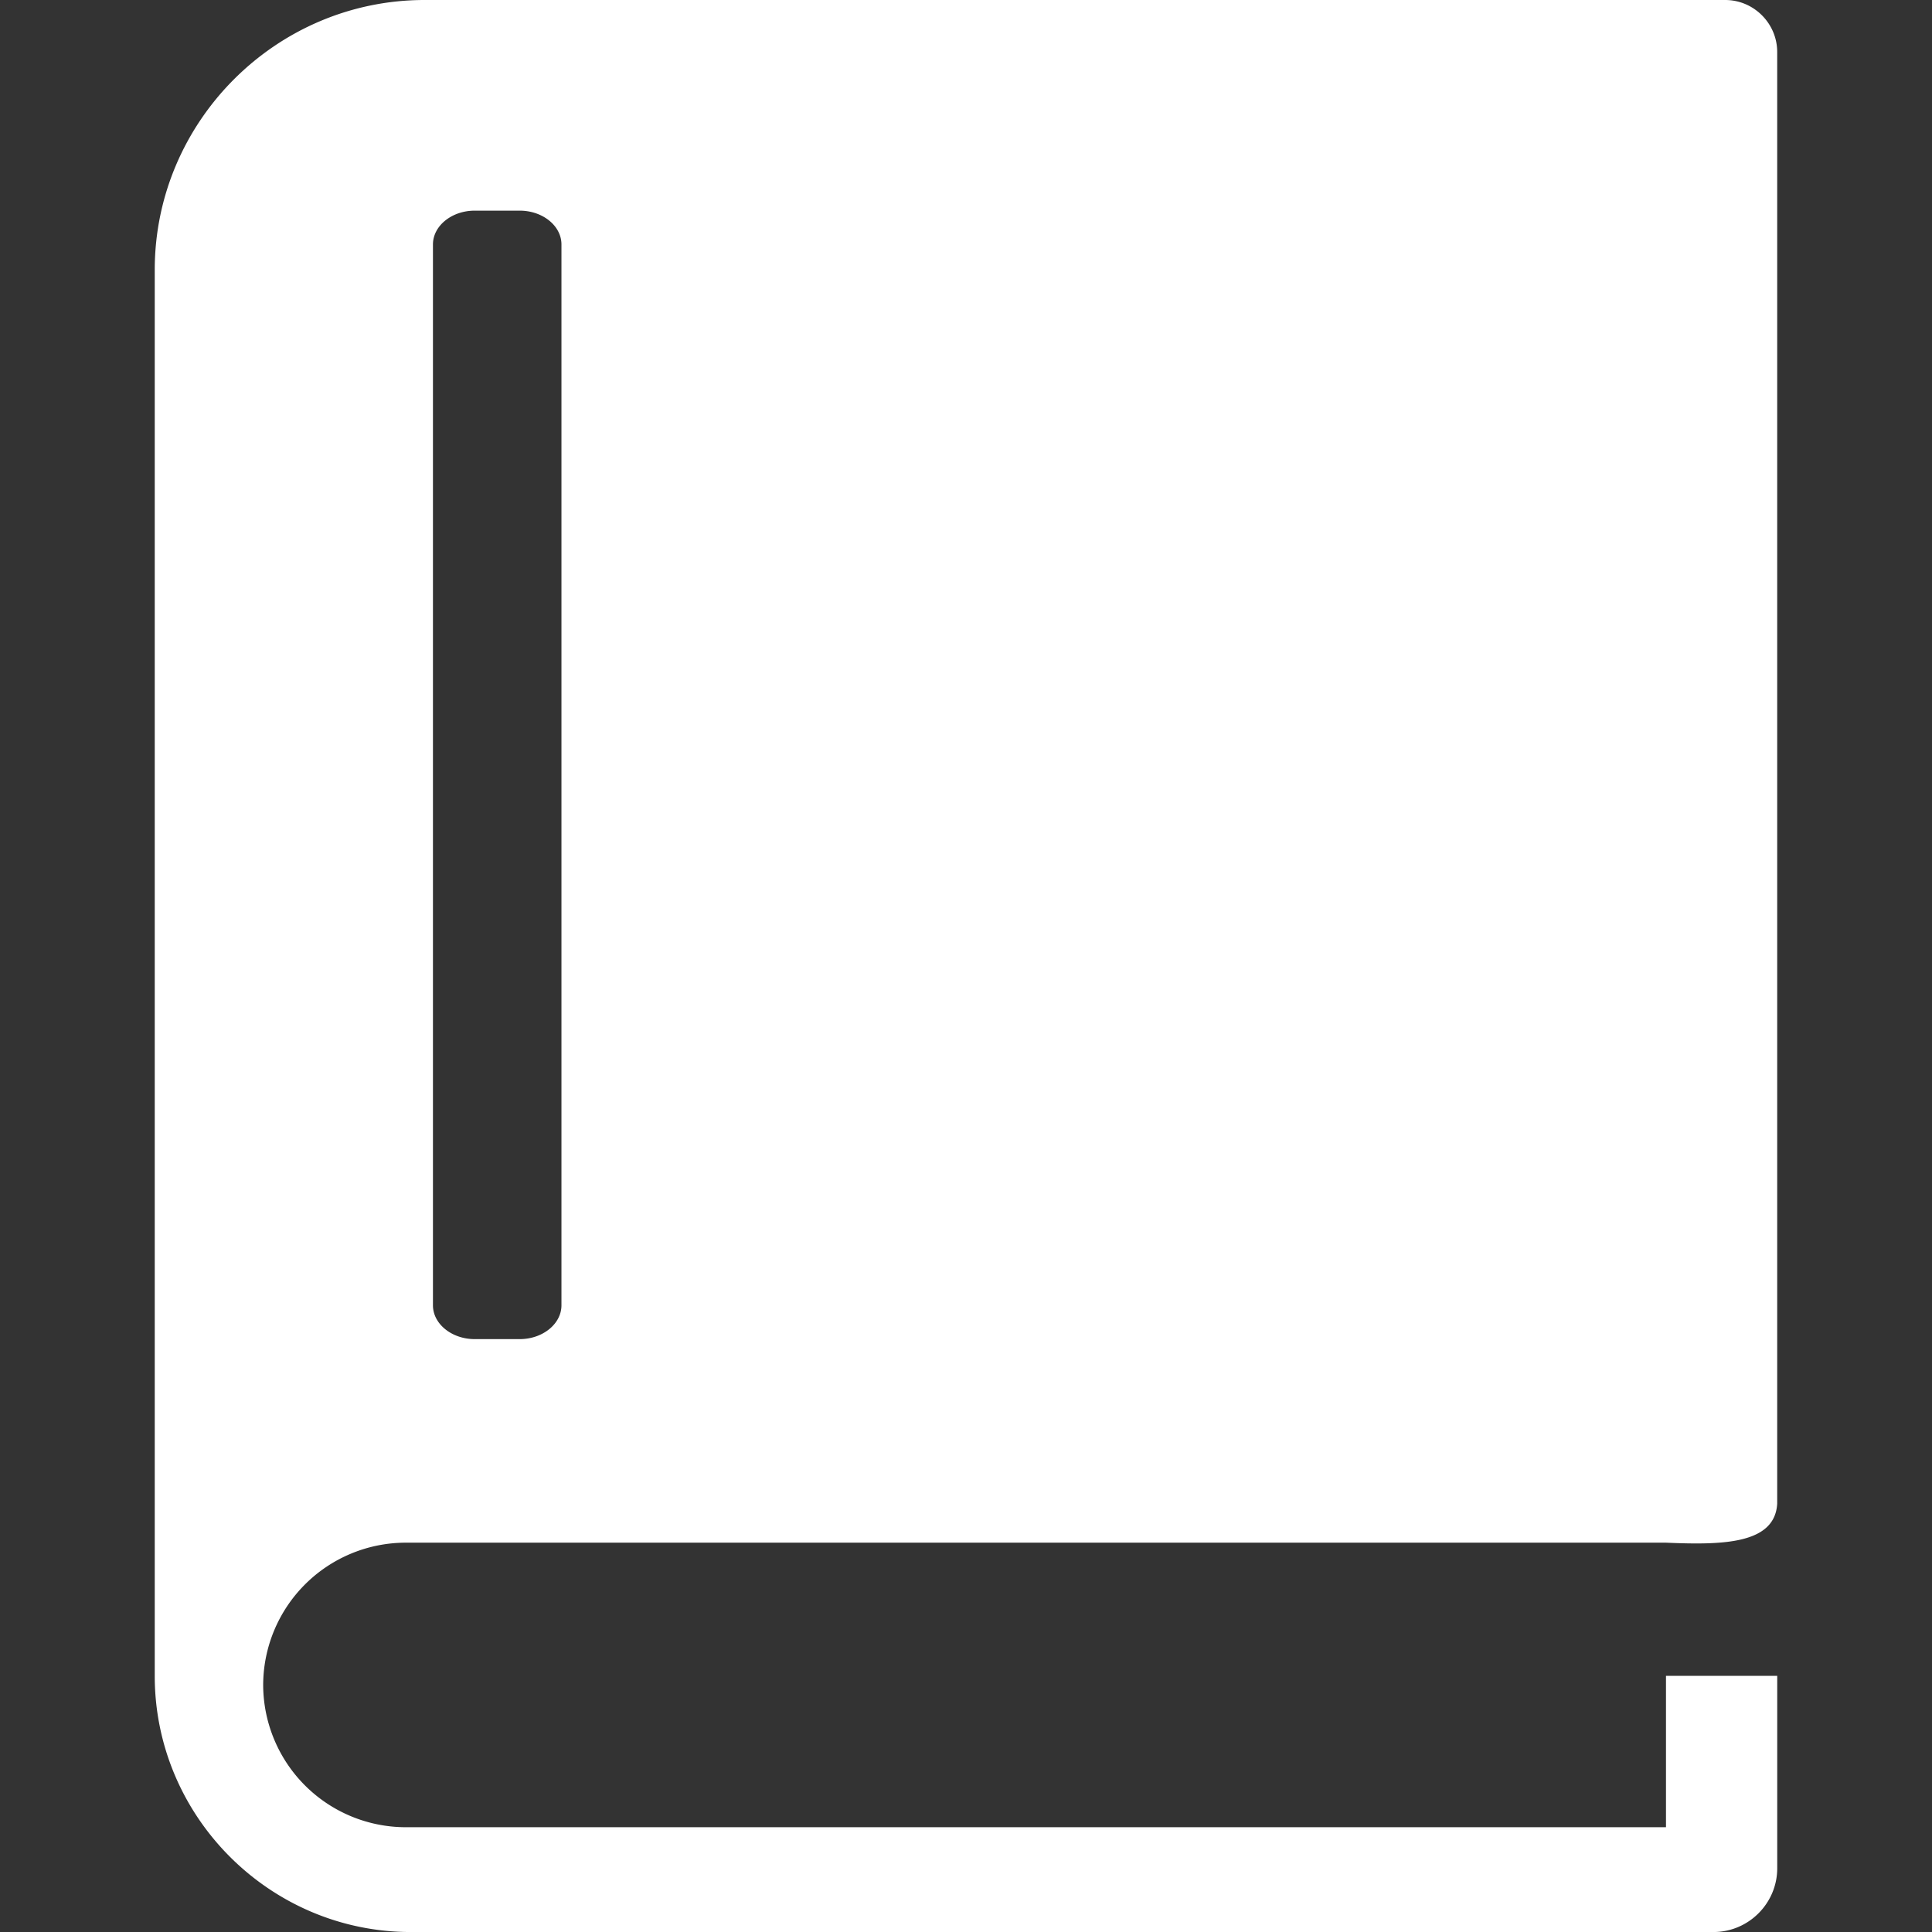 
<svg xmlns="http://www.w3.org/2000/svg" fill-rule="evenodd" clip-rule="evenodd" image-rendering="optimizeQuality" shape-rendering="geometricPrecision" text-rendering="geometricPrecision" viewBox="0 0 640 640">
  <rect x="0" y="0" width="640" height="640" fill="#333333" stroke="none"/>
  <path fill="#FFFFFF" d="M140.65 0H571.5c9.47 0 17.22 7.76 17.22 17.23V498.1c-.76 13.43-18.1 13.74-36.85 12.93H134.3a47.27 47.27 0 0 0-47.12 47.13 47.27 47.27 0 0 0 47.12 47.13h417.58v-50.14h36.85v63.74c0 11.62-9.5 21.12-21.12 21.12H136.09c-46.66 0-84.83-38.17-84.83-84.83V89.4C51.26 40.23 91.48 0 140.65 0zm16.6 69.78h14.9c7.62 0 13.84 5.03 13.84 11.2V432.4c0 6.16-6.22 11.2-13.83 11.2h-14.9c-7.61 0-13.84-5.04-13.84-11.2V80.98c0-6.17 6.23-11.2 13.83-11.2z"/>
</svg>
